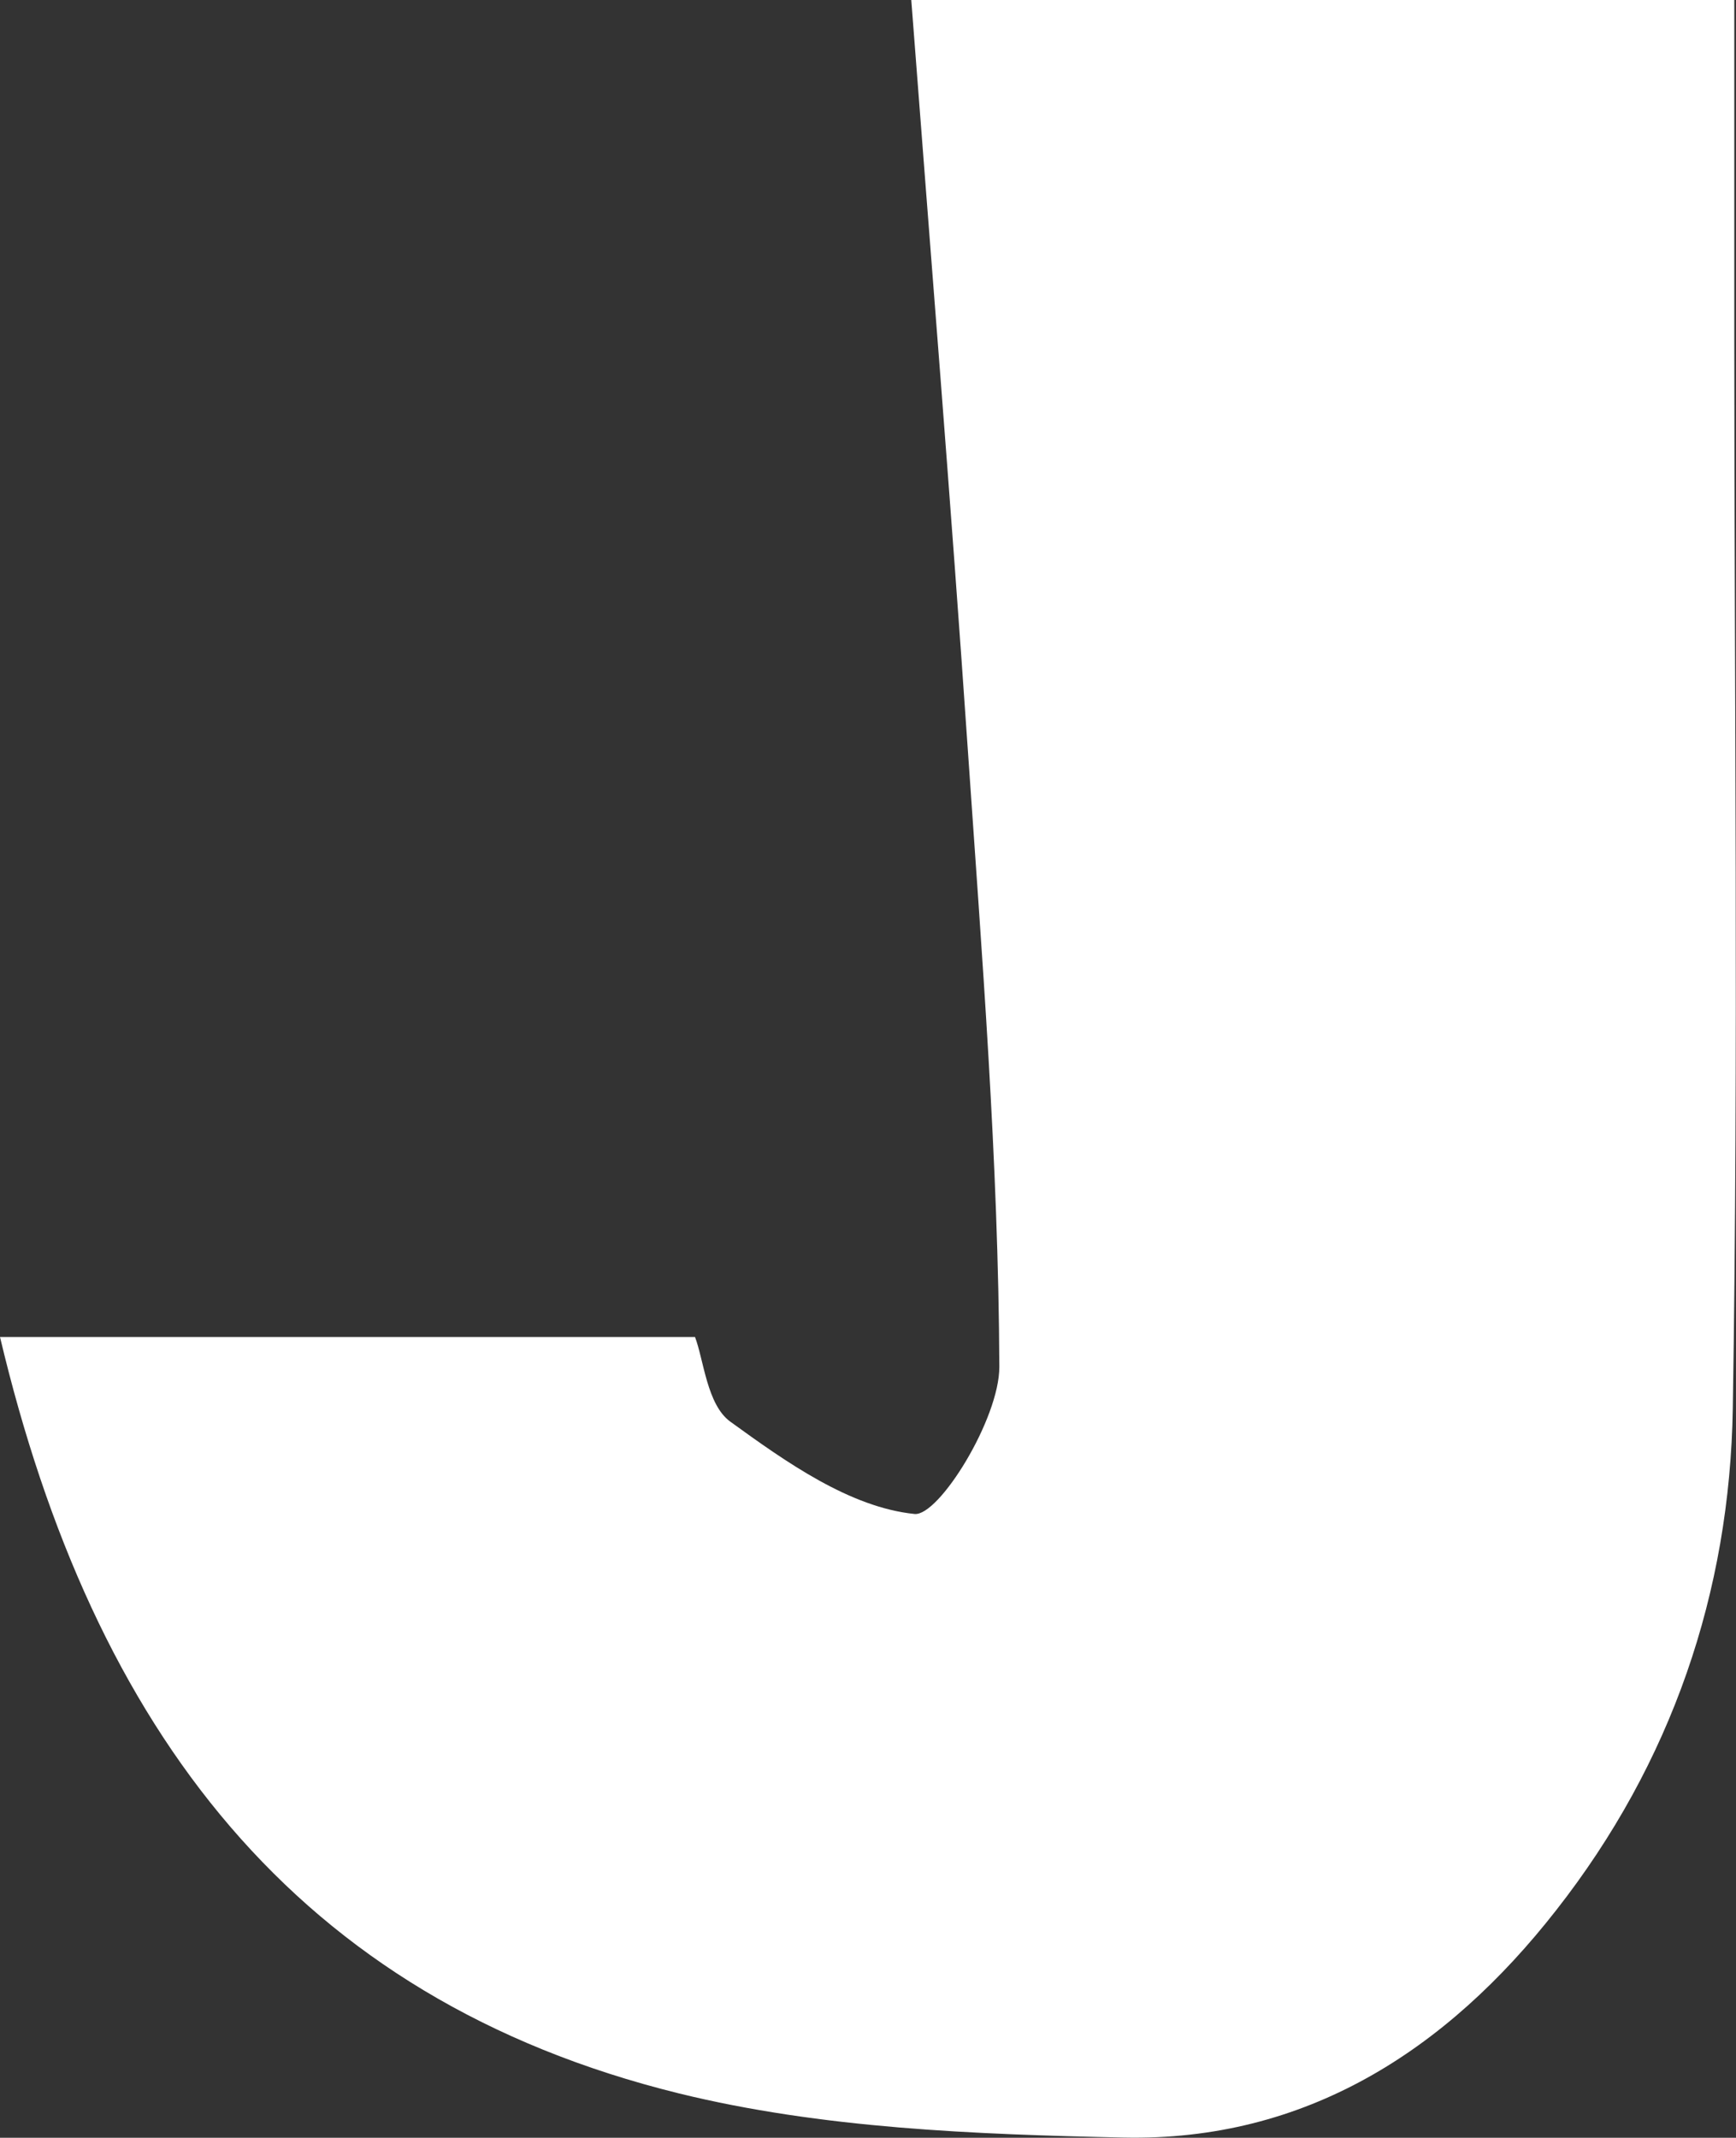 <?xml version="1.0" encoding="UTF-8"?>
<svg id="_레이어_2" data-name="레이어 2" xmlns="http://www.w3.org/2000/svg" viewBox="0 0 81.23 100">
  <rect x="0" y="0" width="81.23" height="100" fill="#333333" stroke="none"/>
  <defs>
    <style>
      .cls-1 {
        fill: #fff;
        stroke-width: 0px;
      }
    </style>
  </defs>
  <g id="_레이어_1-2" data-name="레이어 1">
    <path class="cls-1" d="M32.52,62.54c.41,1.07.56,3.17,1.65,3.96,2.62,1.9,5.6,4.01,8.62,4.32,1.14.12,3.98-4.46,3.97-6.89-.04-9.65-.82-19.3-1.48-28.94-.78-11.41-1.71-22.8-2.64-34.99h38.51c0,5.03,0,10.37,0,15.7,0,16.73.2,33.46-.07,50.18-.14,8.61-2.86,16.58-8.26,23.47-5.15,6.59-11.75,10.82-20.25,10.64-6.96-.15-14.11-.42-20.82-2.07C13.81,93.49,4.36,80.91,0,62.54h32.52Z"/>
  </g>
</svg>
